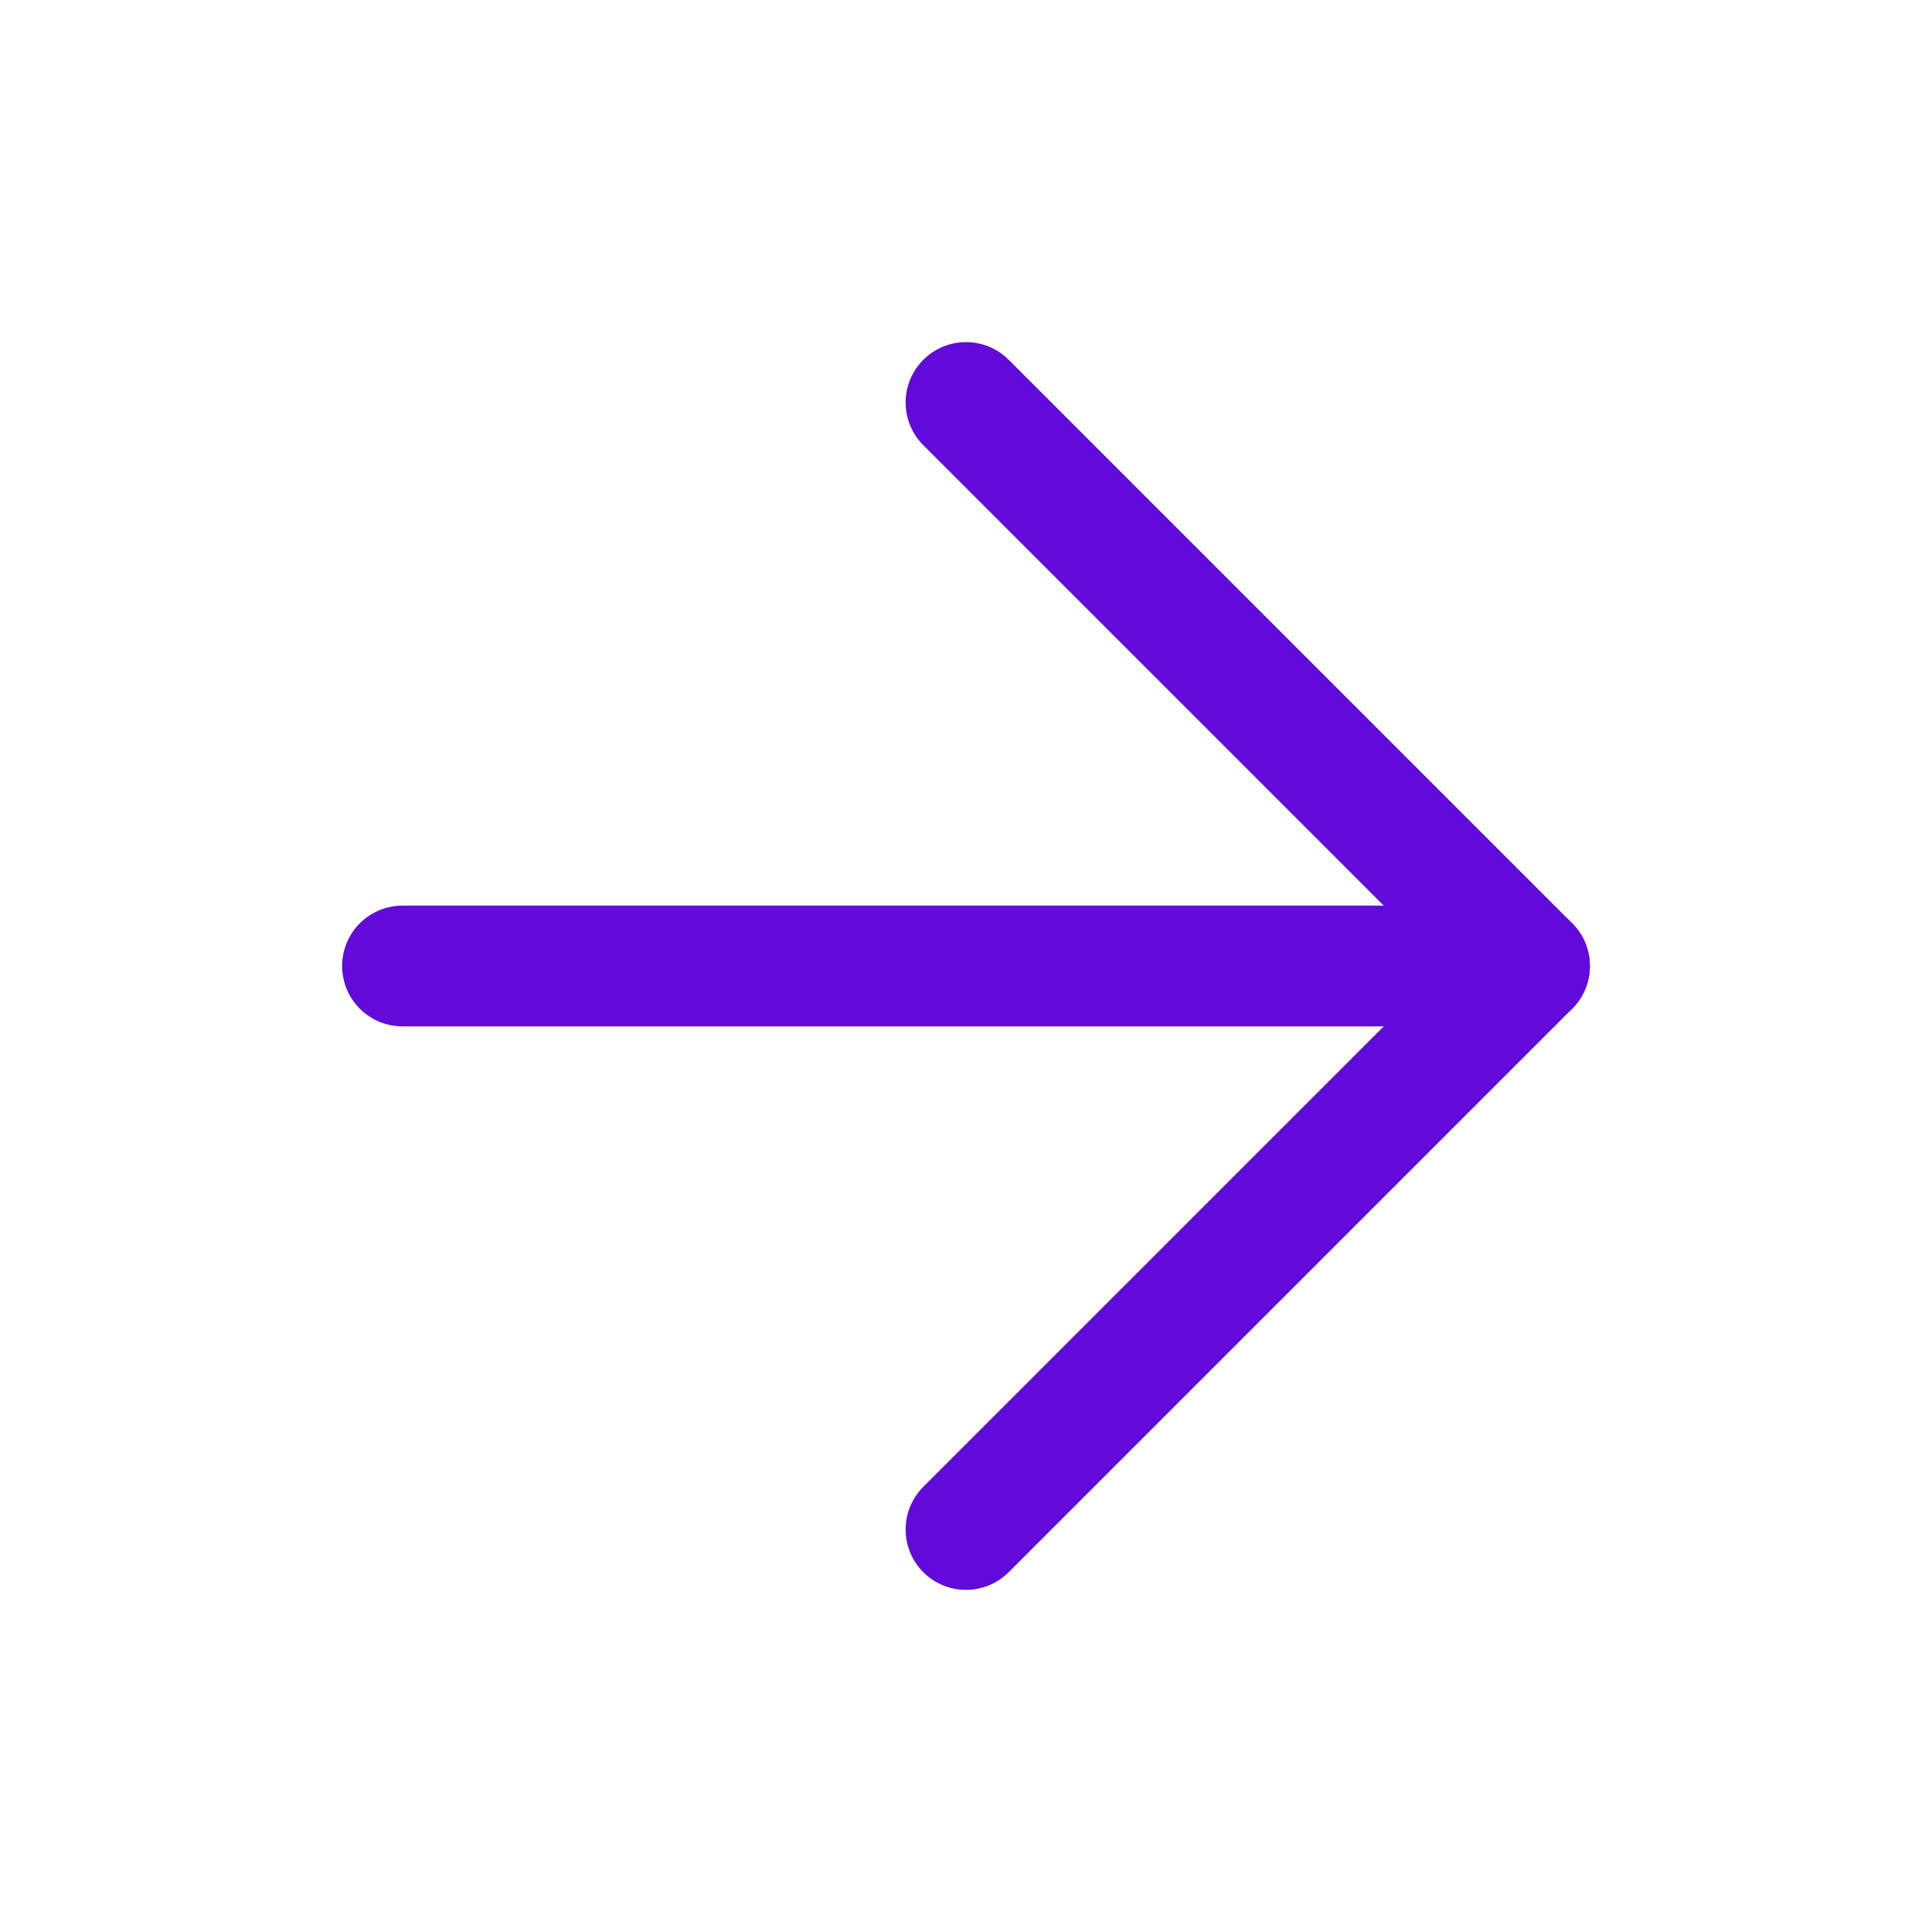 <svg xmlns="http://www.w3.org/2000/svg" width="36" height="36" viewBox="0 0 24 24" fill="none" stroke="#6209DB" stroke-width="1.5" stroke-linecap="round" stroke-linejoin="round" class="feather feather-arrow-right"><line x1="5" y1="12" x2="19" y2="12"></line><polyline points="12 5 19 12 12 19"></polyline></svg>